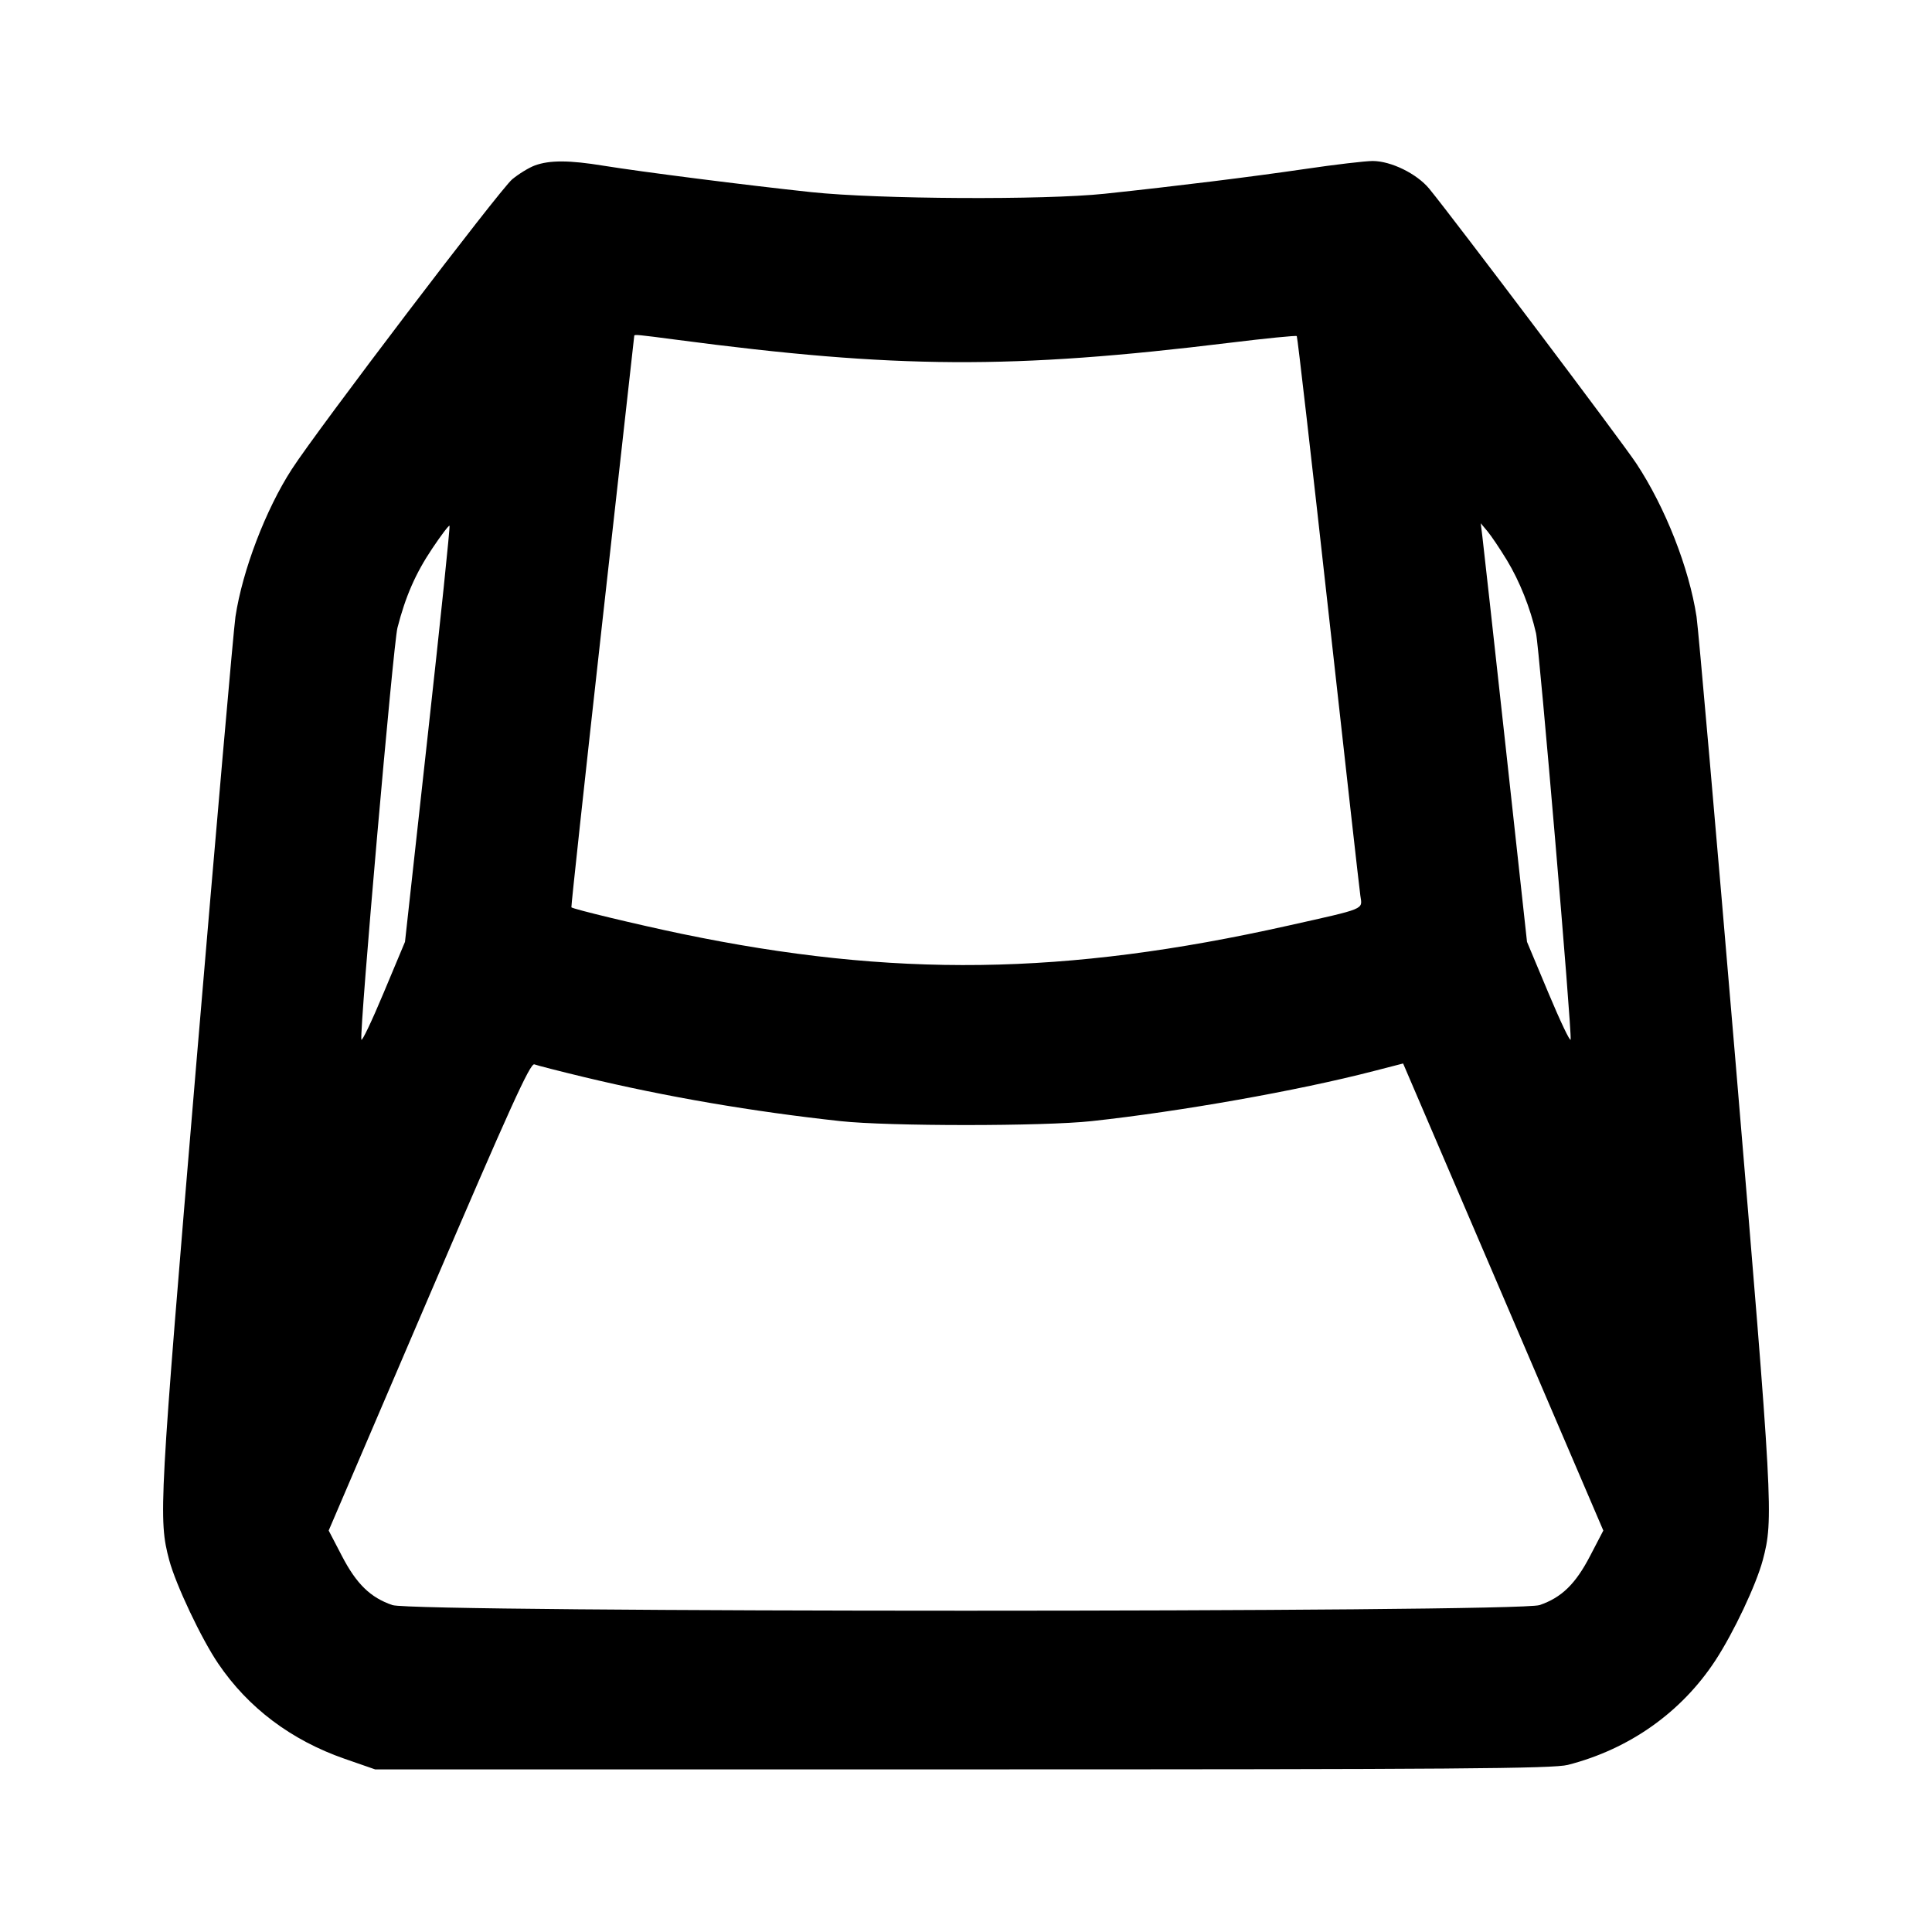 <svg width="24" height="24" viewBox="0 0 24 24" fill="none" xmlns="http://www.w3.org/2000/svg"><path d="M6.645 2.055 C 6.571 2.082,6.444 2.160,6.362 2.228 C 6.207 2.359,3.945 5.333,3.624 5.830 C 3.301 6.330,3.013 7.082,2.925 7.660 C 2.902 7.814,2.683 10.316,2.438 13.220 C 1.975 18.720,1.967 18.870,2.102 19.380 C 2.183 19.684,2.502 20.359,2.711 20.666 C 3.083 21.215,3.617 21.617,4.280 21.848 L 4.660 21.980 11.960 21.980 C 18.068 21.980,19.295 21.971,19.477 21.924 C 20.241 21.728,20.887 21.271,21.309 20.627 C 21.537 20.278,21.815 19.689,21.898 19.380 C 22.033 18.871,22.025 18.721,21.562 13.220 C 21.317 10.316,21.098 7.814,21.075 7.660 C 20.982 7.055,20.688 6.305,20.328 5.759 C 20.151 5.490,18.066 2.725,17.755 2.345 C 17.601 2.158,17.281 2.001,17.053 2.000 C 16.962 2.000,16.584 2.044,16.213 2.099 C 15.529 2.199,14.624 2.311,13.720 2.407 C 12.971 2.486,10.908 2.475,10.080 2.387 C 9.271 2.301,7.985 2.137,7.500 2.059 C 7.073 1.989,6.829 1.988,6.645 2.055 M8.400 4.220 C 11.136 4.581,12.571 4.589,15.276 4.258 C 15.725 4.203,16.099 4.166,16.109 4.175 C 16.118 4.184,16.294 5.719,16.501 7.586 C 16.708 9.453,16.887 11.047,16.899 11.128 C 16.924 11.302,16.978 11.280,16.000 11.499 C 13.230 12.119,11.099 12.147,8.466 11.600 C 7.921 11.486,7.120 11.294,7.098 11.271 C 7.093 11.265,7.266 9.667,7.483 7.720 C 7.700 5.773,7.878 4.176,7.879 4.170 C 7.881 4.153,7.929 4.158,8.400 4.220 M5.315 9.123 L 5.031 11.700 4.765 12.335 C 4.619 12.684,4.495 12.945,4.489 12.914 C 4.465 12.794,4.885 8.007,4.937 7.800 C 5.036 7.412,5.162 7.123,5.368 6.816 C 5.478 6.651,5.576 6.522,5.584 6.531 C 5.593 6.539,5.472 7.706,5.315 9.123 M18.720 6.960 C 18.878 7.221,19.010 7.553,19.081 7.866 C 19.122 8.048,19.529 12.824,19.511 12.914 C 19.505 12.945,19.381 12.684,19.235 12.335 L 18.969 11.700 18.702 9.260 C 18.555 7.918,18.425 6.748,18.414 6.660 L 18.394 6.500 18.478 6.600 C 18.524 6.655,18.633 6.817,18.720 6.960 M7.260 13.381 C 8.276 13.625,9.346 13.808,10.440 13.927 C 11.034 13.992,12.966 13.992,13.560 13.927 C 14.666 13.807,16.123 13.549,17.065 13.305 L 17.430 13.211 18.674 16.112 L 19.917 19.013 19.753 19.328 C 19.572 19.677,19.398 19.846,19.125 19.939 C 18.853 20.032,5.147 20.032,4.875 19.939 C 4.602 19.846,4.428 19.677,4.247 19.328 L 4.083 19.013 5.329 16.105 C 6.333 13.763,6.587 13.202,6.638 13.222 C 6.672 13.235,6.952 13.307,7.260 13.381 " stroke="none" fill-rule="evenodd" fill="black"></path></svg>